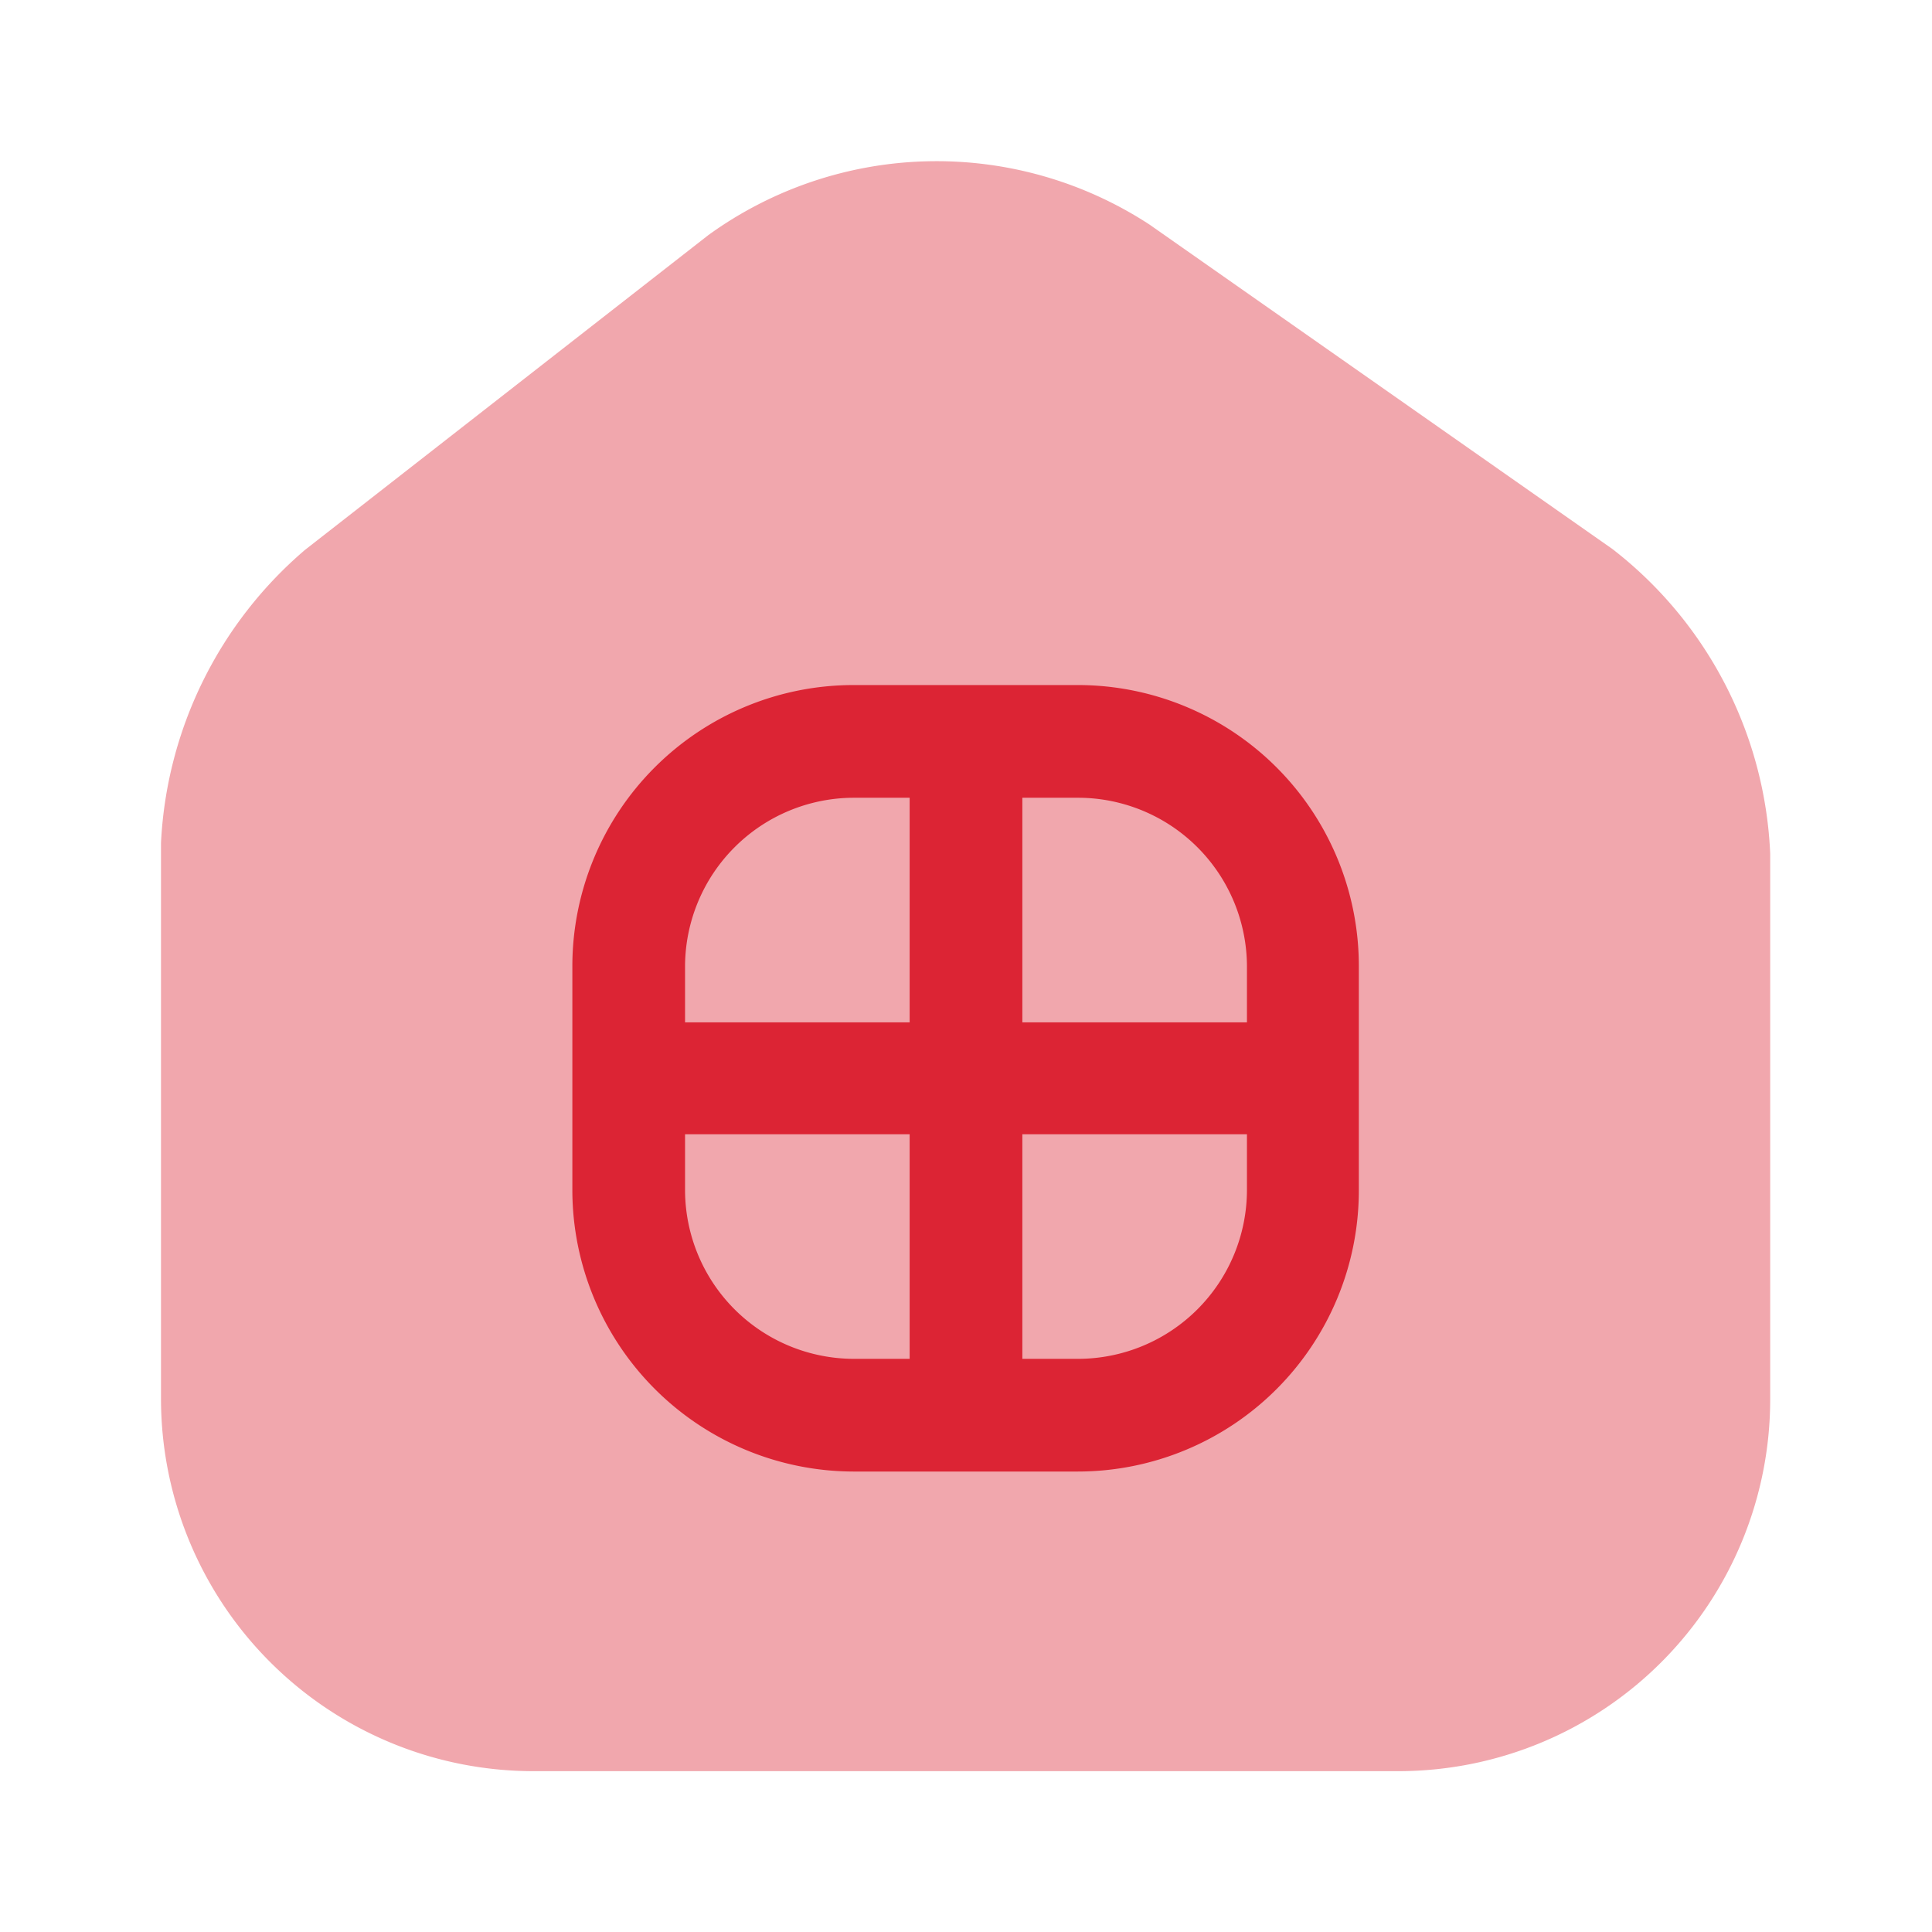 <svg xmlns="http://www.w3.org/2000/svg" width="24" height="24" viewBox="0 0 24 24">
  <g id="_8_TMS_Managment" data-name="8 TMS Managment" transform="translate(-556 -188)">
    <g id="home-hashtag">
      <g id="home-hashtag-2" data-name="home-hashtag">
        <path id="Vector" d="M18.03,4.818,12.28.788A4.836,4.836,0,0,0,6.8.918L1.79,4.828A5.115,5.115,0,0,0,0,8.468v6.9A4.628,4.628,0,0,0,4.61,20H15.38a4.62,4.62,0,0,0,4.61-4.62V8.6A5.06,5.06,0,0,0,18.03,4.818Z" transform="translate(558 190.002)" fill="#dc2434" opacity="0.4"/>
        <path id="Vector-2" data-name="Vector" d="M6.29,0H3.49A3.493,3.493,0,0,0,0,3.49V6.28A3.5,3.5,0,0,0,3.49,9.77H6.28A3.493,3.493,0,0,0,9.77,6.28V3.49A3.491,3.491,0,0,0,6.29,0ZM8.38,3.49v.7H5.59V1.4h.7A2.1,2.1,0,0,1,8.38,3.49ZM3.49,1.4h.7V4.19H1.4v-.7A2.1,2.1,0,0,1,3.49,1.4ZM1.4,6.28v-.7H4.19V8.37h-.7A2.1,2.1,0,0,1,1.4,6.28ZM6.29,8.37h-.7V5.58H8.38v.7A2.1,2.1,0,0,1,6.29,8.37Z" transform="translate(563.11 196.51)" fill="#dc2434"/>
      </g>
      <path id="Vector-3" data-name="Vector" d="M0,0H24V24H0Z" transform="translate(556 188)" fill="none" opacity="0"/>
    </g>
  </g>
</svg>

